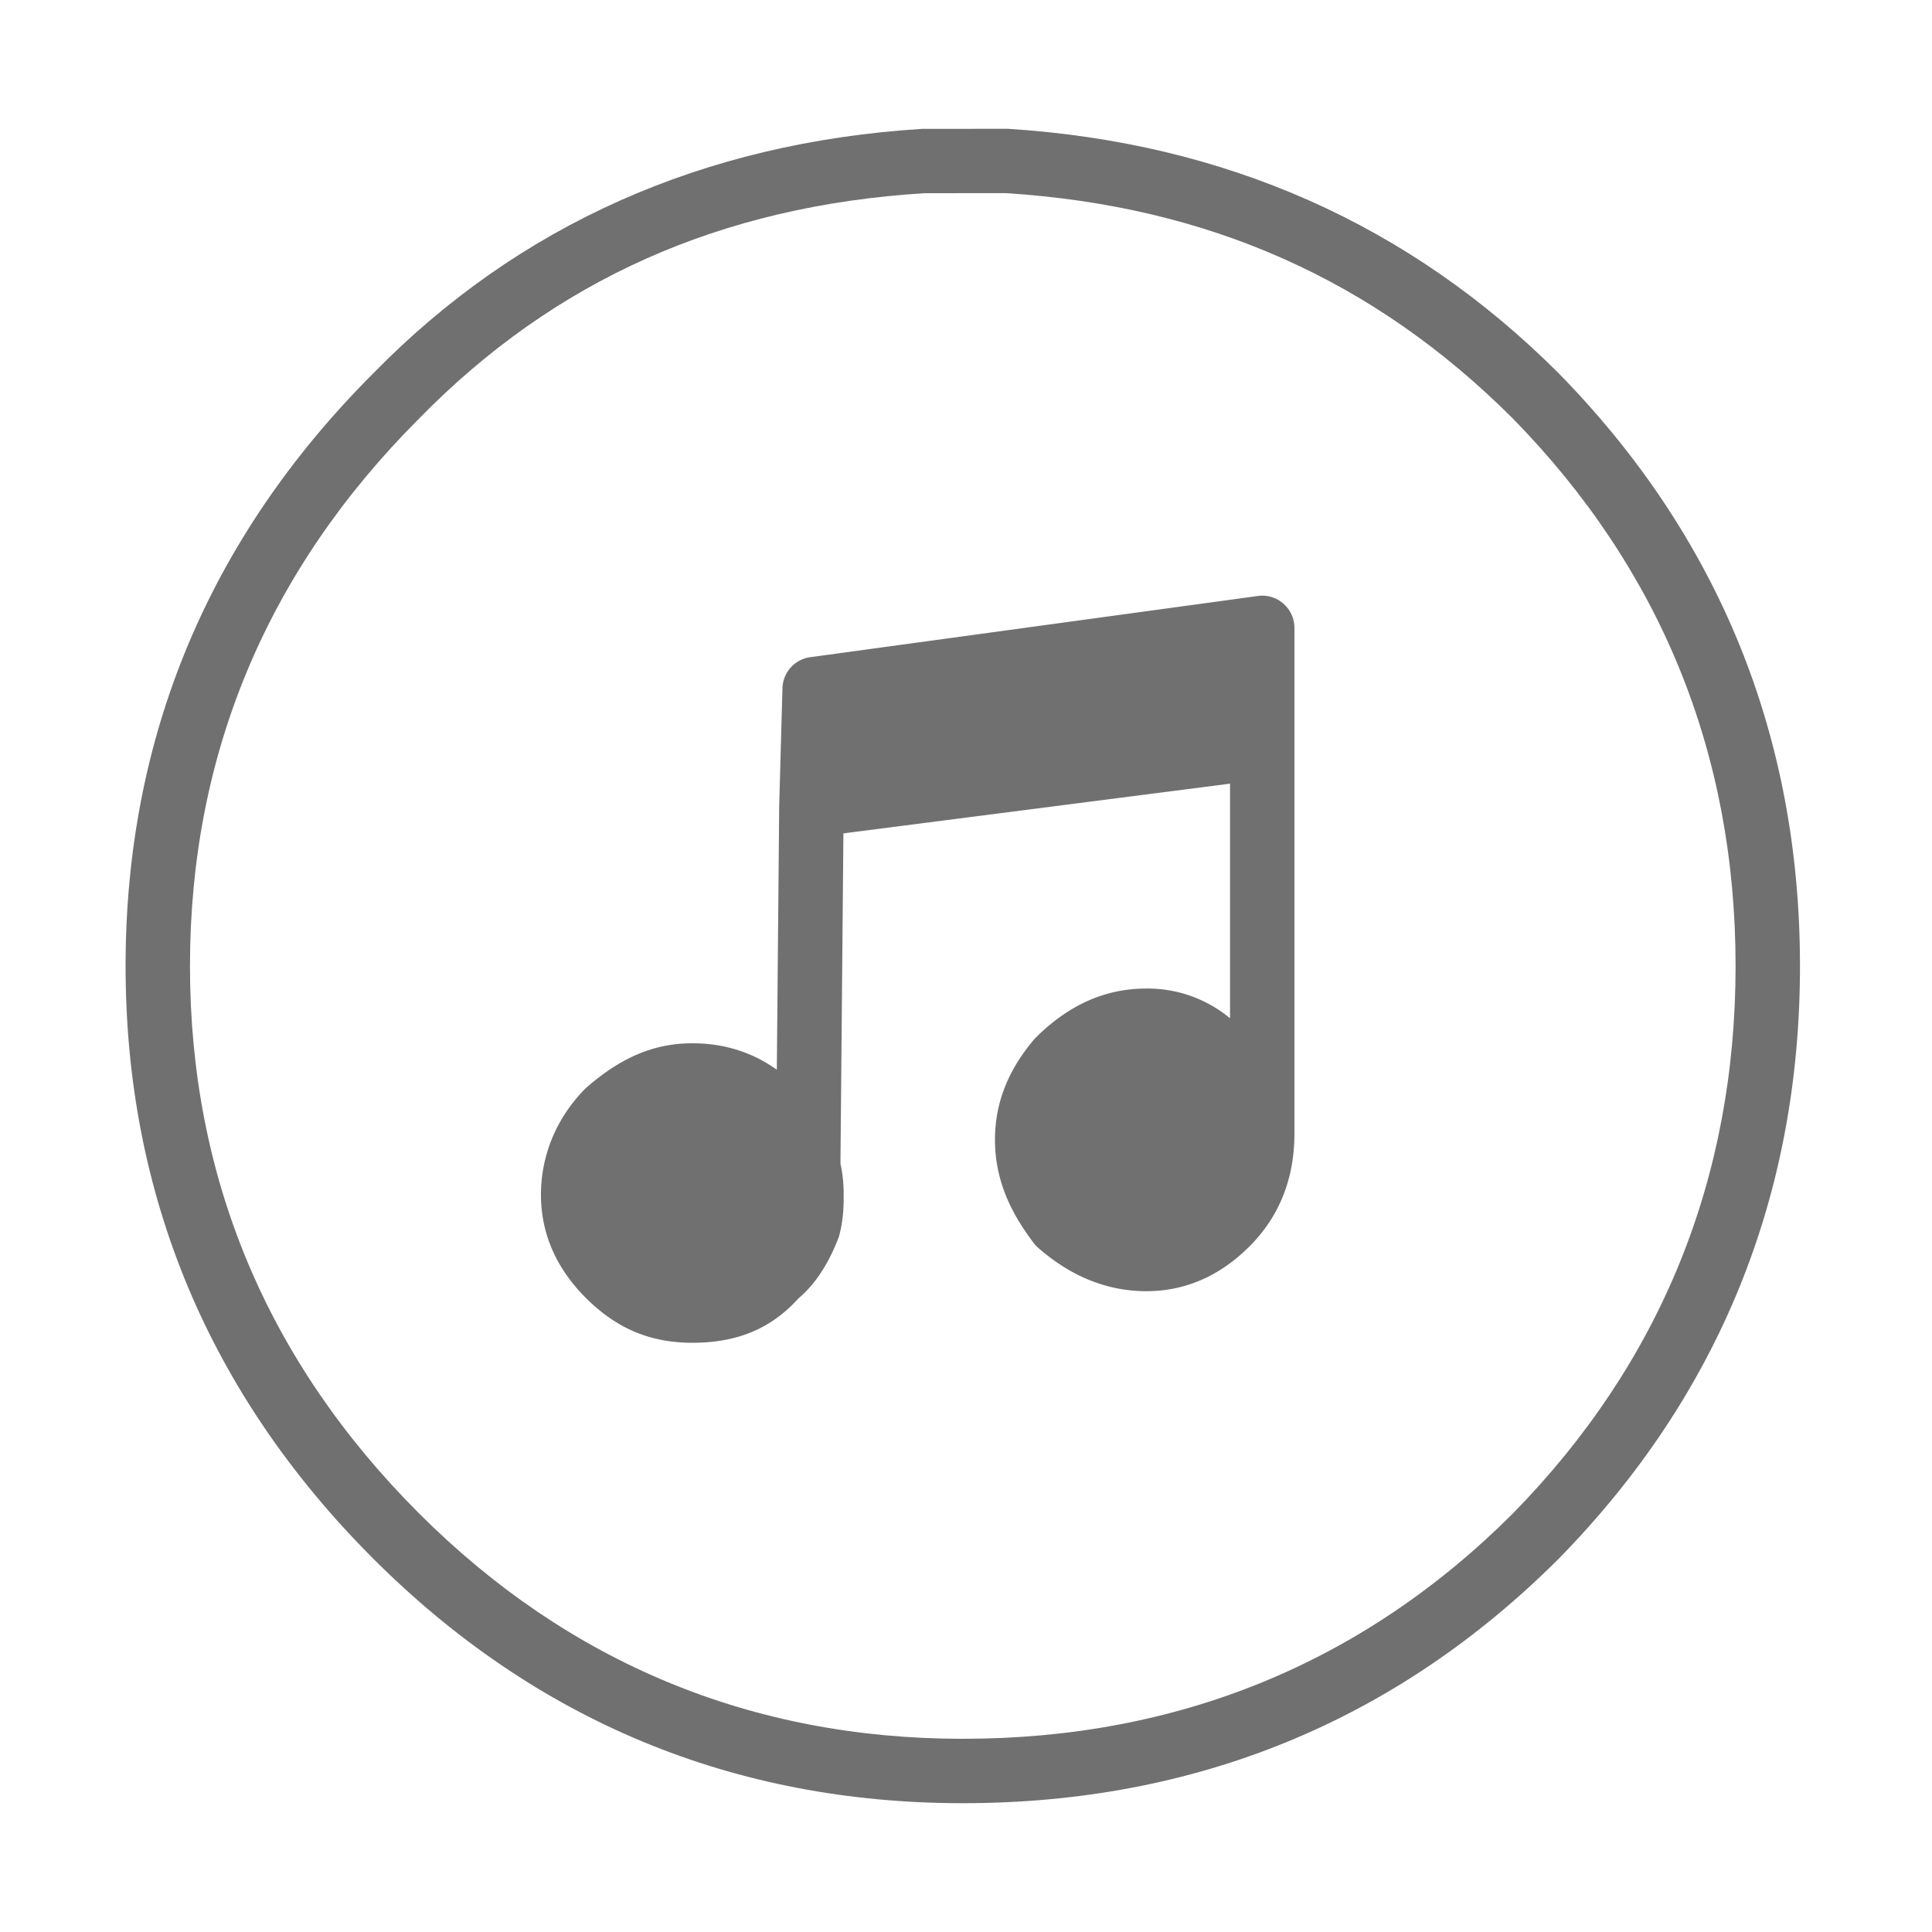 <?xml version="1.0" standalone="no"?><!DOCTYPE svg PUBLIC "-//W3C//DTD SVG 1.1//EN" "http://www.w3.org/Graphics/SVG/1.1/DTD/svg11.dtd"><svg t="1520322714999" class="icon" style="" viewBox="0 0 1024 1024" version="1.1" xmlns="http://www.w3.org/2000/svg" p-id="2926" xmlns:xlink="http://www.w3.org/1999/xlink" width="200" height="200"><defs><style type="text/css"></style></defs><path d="M650.24 561.493c-11.93-13.67-25.6-20.48-42.667-20.48s-32.427 6.827-46.08 20.48c-10.257 11.93-17.067 25.6-17.067 42.667s6.81 30.72 17.067 44.373c13.653 11.947 28.996 18.773 46.063 18.773S638.293 660.48 650.24 648.533c11.947-11.947 18.79-27.307 18.79-47.787v-6.827c-1.724-11.947-8.55-23.893-18.79-32.427zM669.013 395.947v-63.147l-237.227 32.427-1.707 61.44 238.933-30.72zM411.307 588.8c-11.947-11.947-25.6-18.773-44.373-18.773-17.067 0-30.72 6.81-44.373 18.773-11.947 11.947-18.773 27.307-18.773 44.373s6.827 30.737 18.773 42.667c13.653 13.67 27.307 18.79 44.373 18.79 18.773 0 32.427-5.12 44.373-18.79 8.533-6.81 13.653-17.067 17.067-25.6 1.707-6.81 1.707-11.93 1.707-17.067 0-5.12 0-10.24-1.707-15.343-3.413-10.257-8.533-20.497-17.067-29.03z" fill="#707070" p-id="2927"></path><path d="M826.146 197.854C747.435 119.142 649.574 75.554 534.187 68.267l-45.431 0.034c-116.019 7.253-213.948 50.876-290.901 129.553C110.729 284.979 66.56 390.673 66.56 512s44.169 227.021 131.294 314.146C283.853 912.128 388.983 955.733 510.293 955.733c123.597 0 229.854-43.605 315.989-129.707C911.053 739.482 954.027 633.822 954.027 512c0-121.822-42.974-227.482-127.881-314.146z m-24.132 604.16C722.654 881.374 624.503 921.6 510.293 921.6c-111.94 0-208.947-40.226-288.307-119.586C141.5 721.51 100.693 623.957 100.693 512s40.806-209.527 121.429-290.15C294.127 148.258 382.037 109.158 489.813 102.4l43.281-0.034c107.264 6.81 195.226 45.926 268.783 119.501 78.319 79.957 118.016 177.562 118.016 290.133 0 112.589-39.697 210.193-117.879 290.014z" fill="#707070" p-id="2928"></path><path d="M666.692 315.887l-237.227 32.427a17.067 17.067 0 0 0-14.746 16.435l-1.707 61.44 0.017 0.154-0.034 0.171-1.263 140.459c-13.158-9.335-27.921-14.012-44.8-14.012-20.019 0-37.683 7.305-56.457 23.774-15.326 15.343-23.757 35.379-23.757 56.439 0 20.548 8.004 38.963 23.774 54.733 16.23 16.23 34.15 23.791 56.457 23.791 23.825 0 41.728-7.475 56.252-23.518 11.349-9.609 17.425-22.562 21.026-31.59a16.572 16.572 0 0 0 0.717-2.202c2.219-8.875 2.219-15.718 2.219-21.214 0-4.659-0.358-10.359-1.707-16.401l1.57-175.07L651.947 415.351v124.365a68.318 68.318 0 0 0-44.373-15.77c-21.692 0-41.25 8.585-59.017 26.436-14.251 16.606-21.197 34.185-21.197 53.777 0 24.235 10.957 41.916 20.48 54.613a16.435 16.435 0 0 0 2.406 2.577c17.425 15.275 36.71 23.006 57.31 23.006 20.565 0 38.98-8.004 54.733-23.774 15.787-15.787 23.791-35.908 23.791-59.853V332.8a17.033 17.033 0 0 0-5.854-12.851 16.811 16.811 0 0 0-13.534-4.062z m-14.746 36.471v28.587L447.693 407.211l0.751-27.017L651.947 352.358zM412.075 645.018c-3.482 8.397-7.219 14.131-11.418 17.476a17.067 17.067 0 0 0-2.202 2.099c-8.243 9.438-16.794 12.954-31.522 12.954-13.329 0-22.391-3.874-32.307-13.79-9.523-9.506-13.773-18.961-13.773-30.583 0-12.117 4.762-23.279 12.954-31.522 11.657-10.206 21.555-14.558 33.126-14.558 12.988 0 22.665 4.113 32.307 13.773 5.547 5.547 9.779 12.851 12.937 22.357 0.836 2.475 0.836 5.939 0.836 9.95 0 4.352 0 7.612-0.939 11.844zM651.947 600.747c0 14.967-4.386 26.317-13.807 35.721-9.489 9.523-18.927 13.773-30.566 13.773-11.759 0-22.75-4.386-33.502-13.397-8.909-12.203-12.578-21.777-12.578-32.683 0-11.23 4.113-21.265 12.083-30.601 10.394-10.411 21.521-15.479 33.98-15.479 11.776 0 20.975 4.523 29.815 14.643a16.725 16.725 0 0 0 1.929 1.877c6.588 5.478 11.247 13.141 12.629 20.668v5.478z" fill="#707070" p-id="2929"></path></svg>